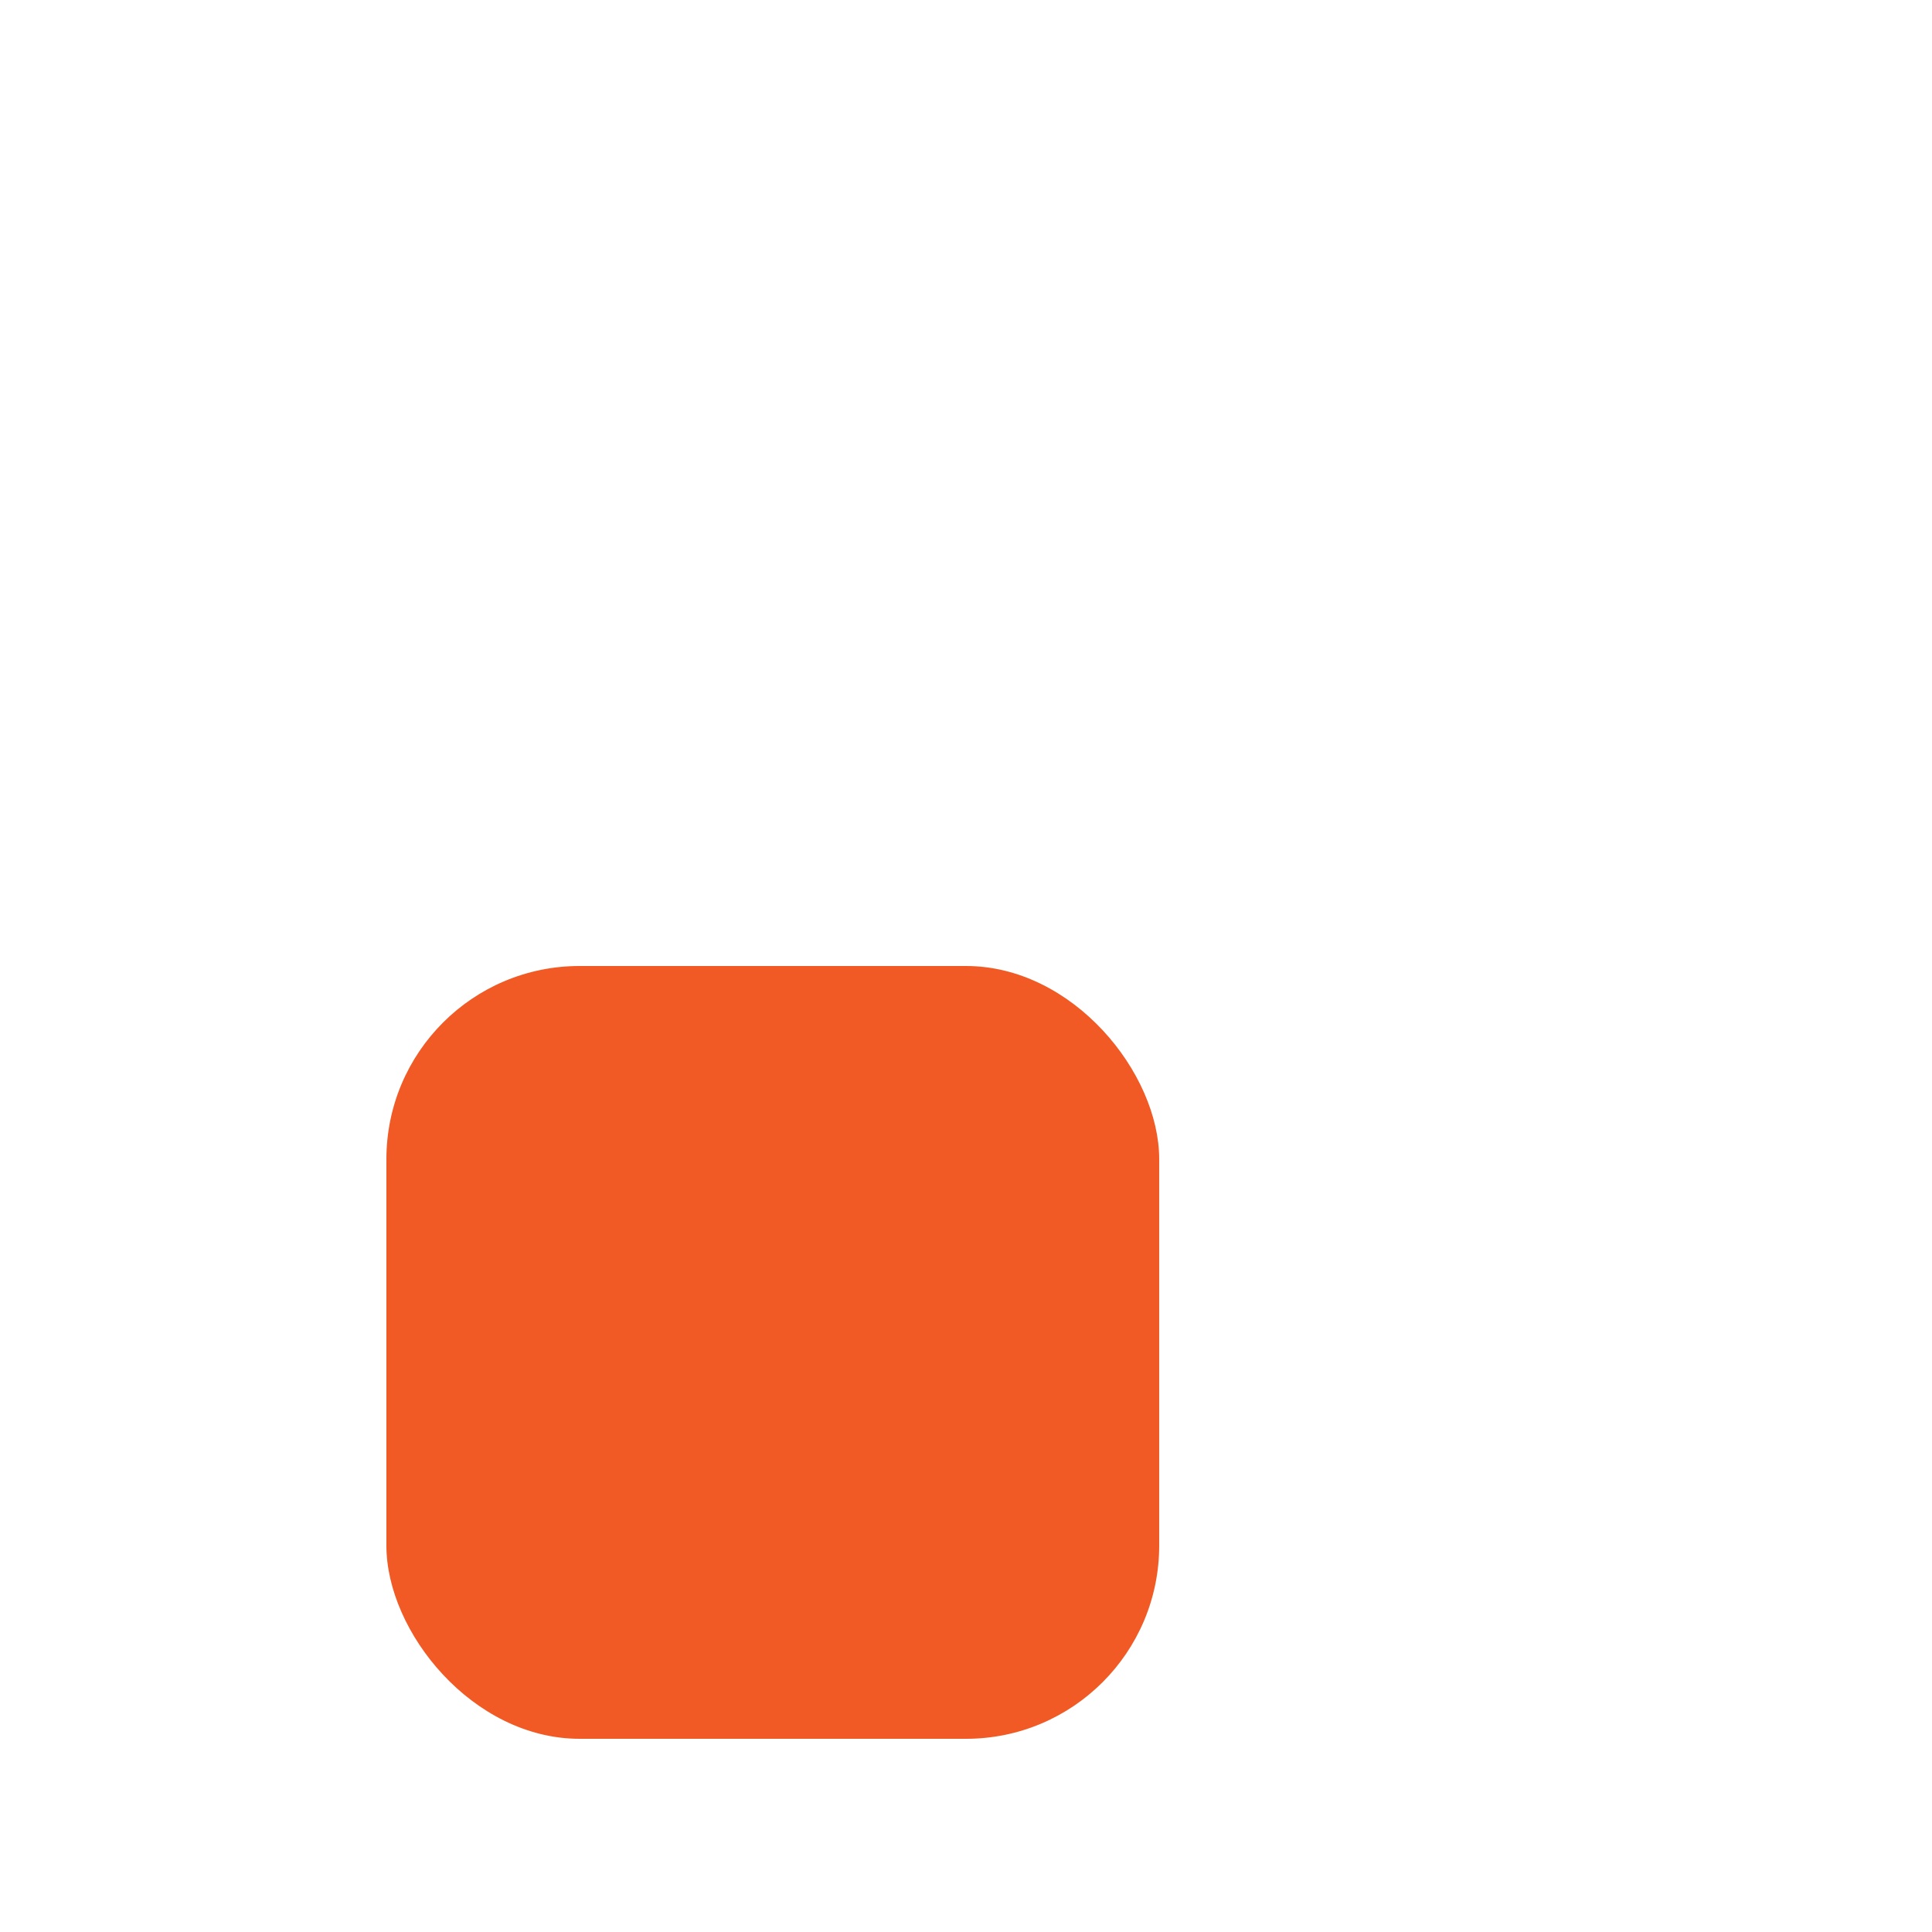 <svg version="1.1" id="Layer_1" xmlns="http://www.w3.org/2000/svg" xmlns:xlink="http://www.w3.org/1999/xlink" x="0px" y="0px"
	 viewBox="0 0 20 8" width="18" height="18" enable-background="new 0 0 14 14" xml:space="preserve">
<defs>
    <style>
      .cls-1 {
        fill: #f15a24;
        filter: url(#filter);
      }
    </style>
    <filter id="filter" x="1" y="1" width="18" height="18" filterUnits="userSpaceOnUse">
      <feGaussianBlur result="blur" stdDeviation="2" in="SourceAlpha"/>
      <feComposite result="composite"/>
      <feComposite result="composite-2"/>
      <feComposite result="composite-3"/>
      <feFlood result="flood" flood-color="#f15a24" flood-opacity="0.32"/>
      <feComposite result="composite-4" operator="in" in2="composite-3"/>
      <feBlend result="blend" in2="SourceGraphic"/>
      <feBlend result="blend-2" in="SourceGraphic"/>
    </filter>
  </defs>
  <rect id="_1" data-name="1" class="cls-1" x="4" y="4" width="8" height="8" rx="2" ry="2"/>

</svg>

